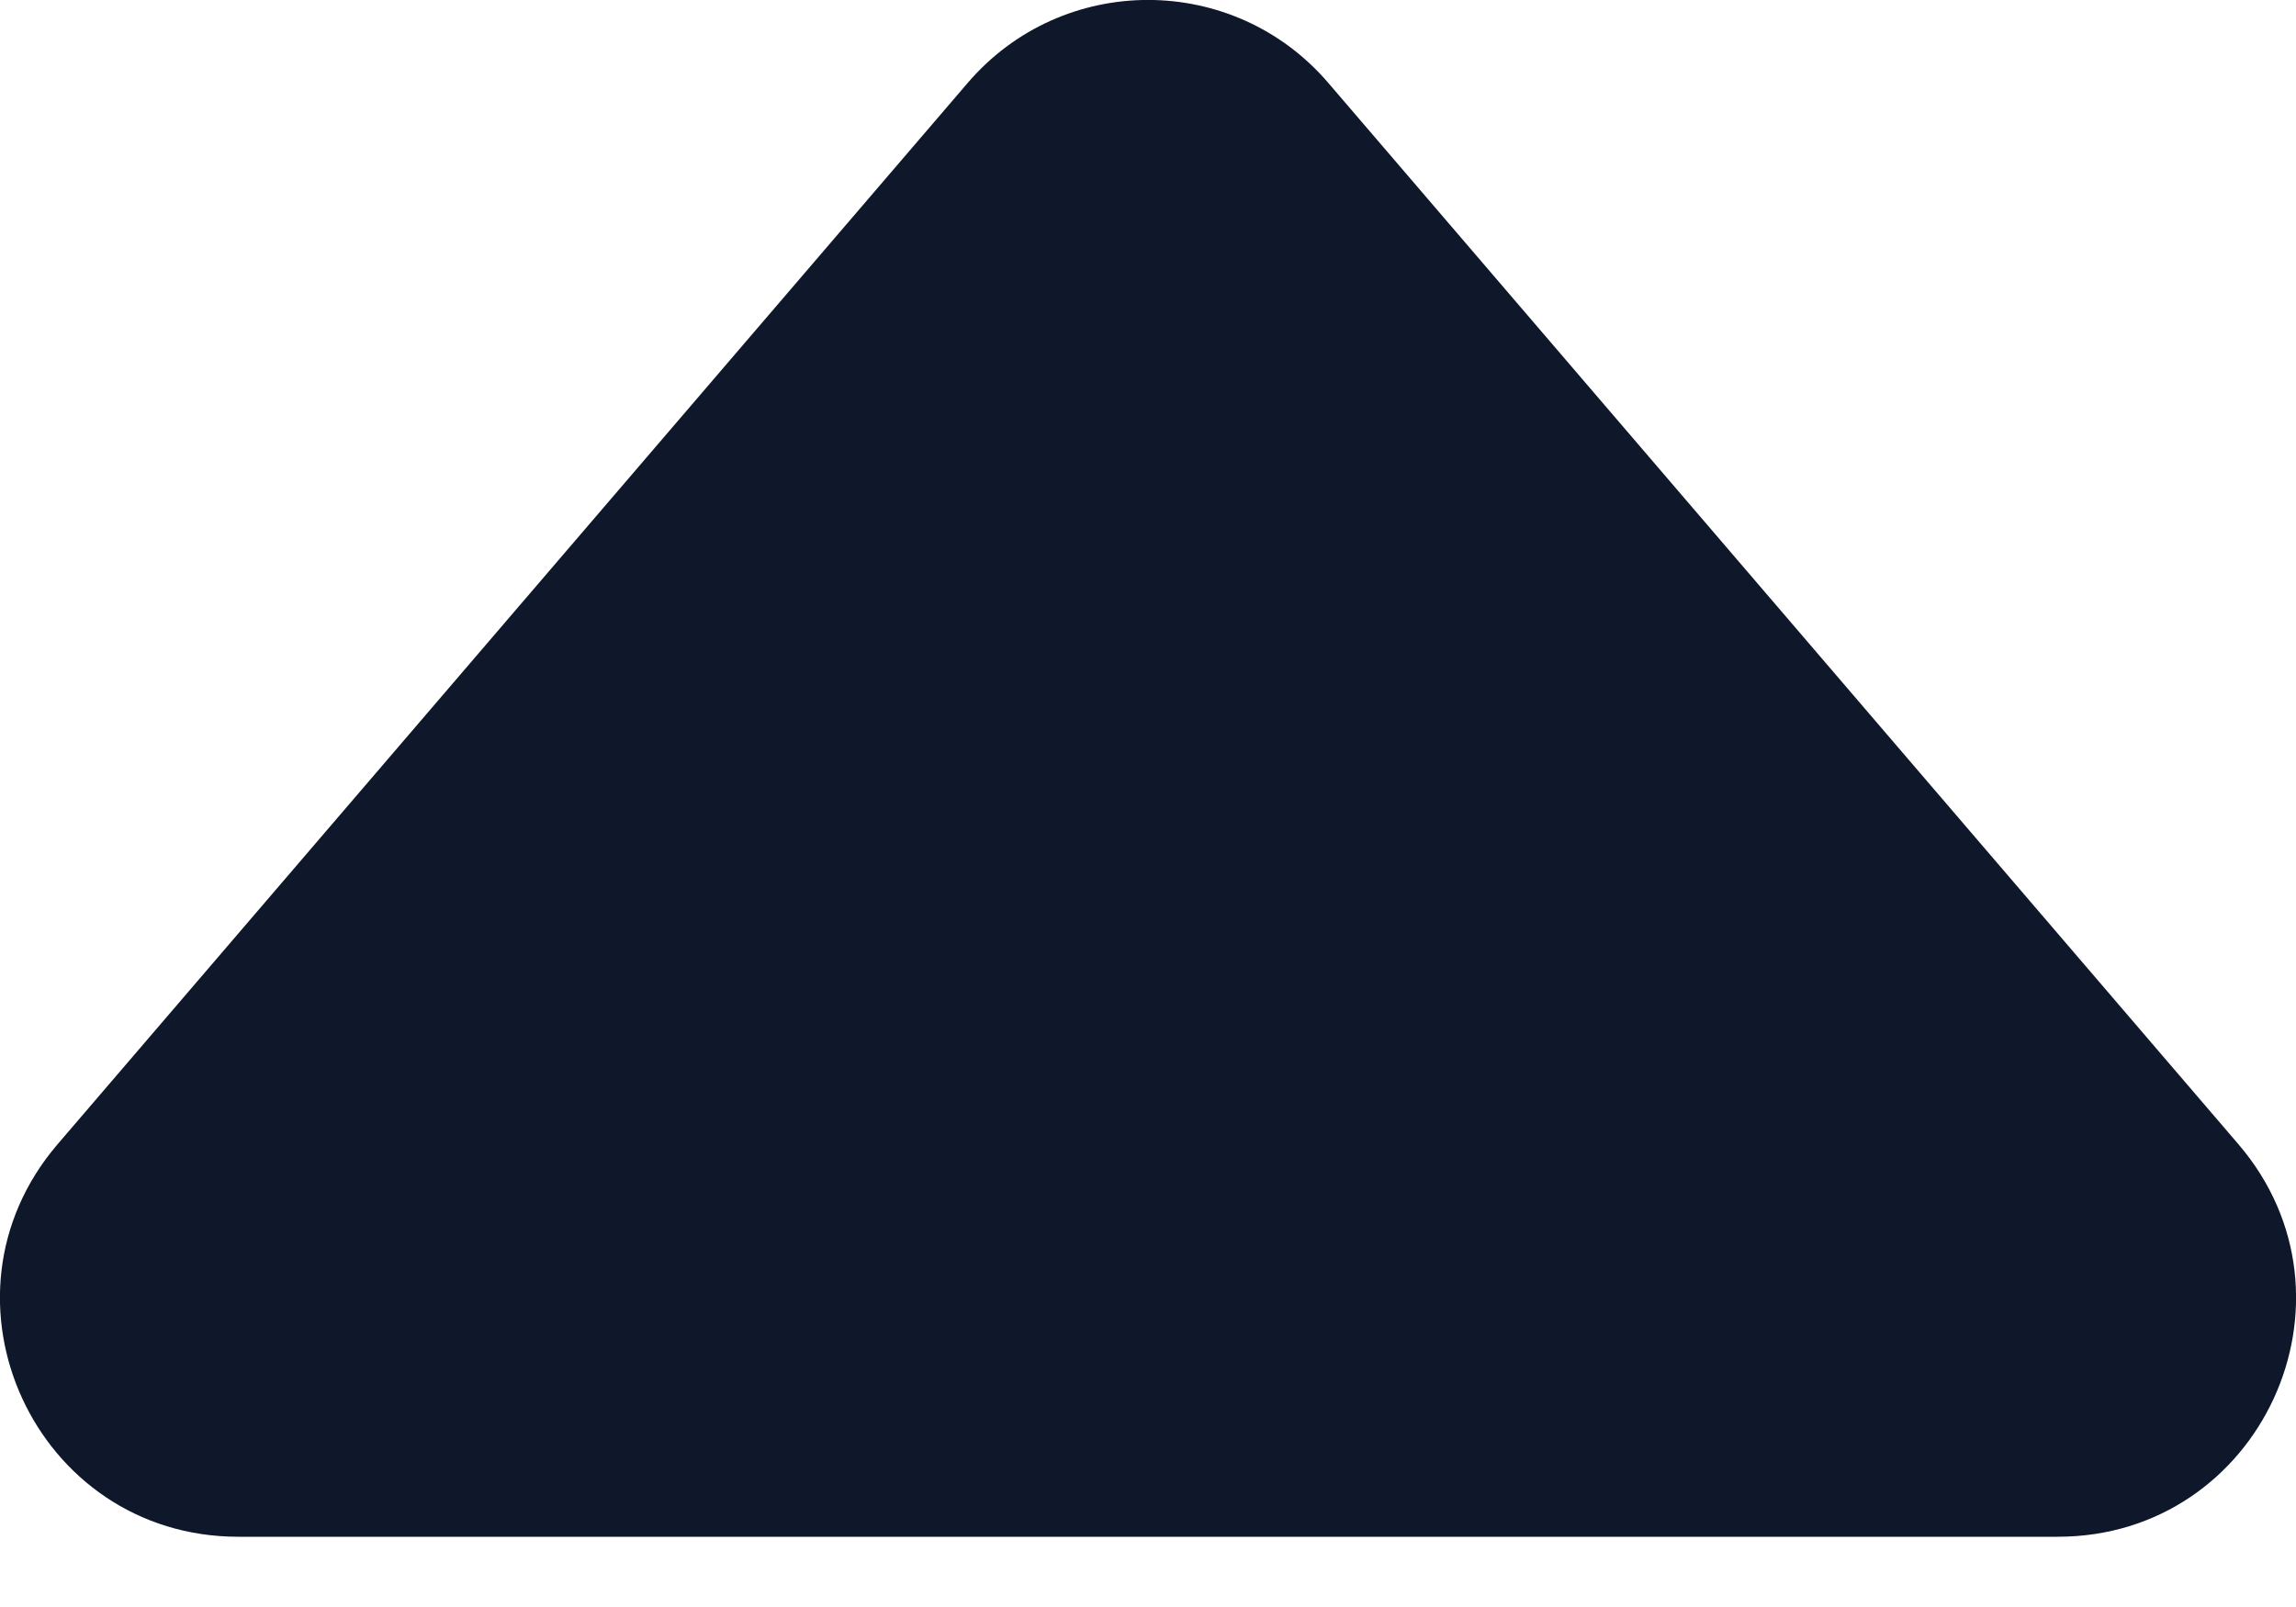 <svg width="10" height="7" viewBox="0 0 10 7" fill="none" xmlns="http://www.w3.org/2000/svg">
<path d="M4.214 0.362C4.627 -0.121 5.373 -0.121 5.786 0.362L9.749 4.984C10.325 5.656 9.847 6.694 8.962 6.694L1.038 6.694C0.153 6.694 -0.325 5.656 0.251 4.984L4.214 0.362Z" fill="#0F172B"/>
</svg>
